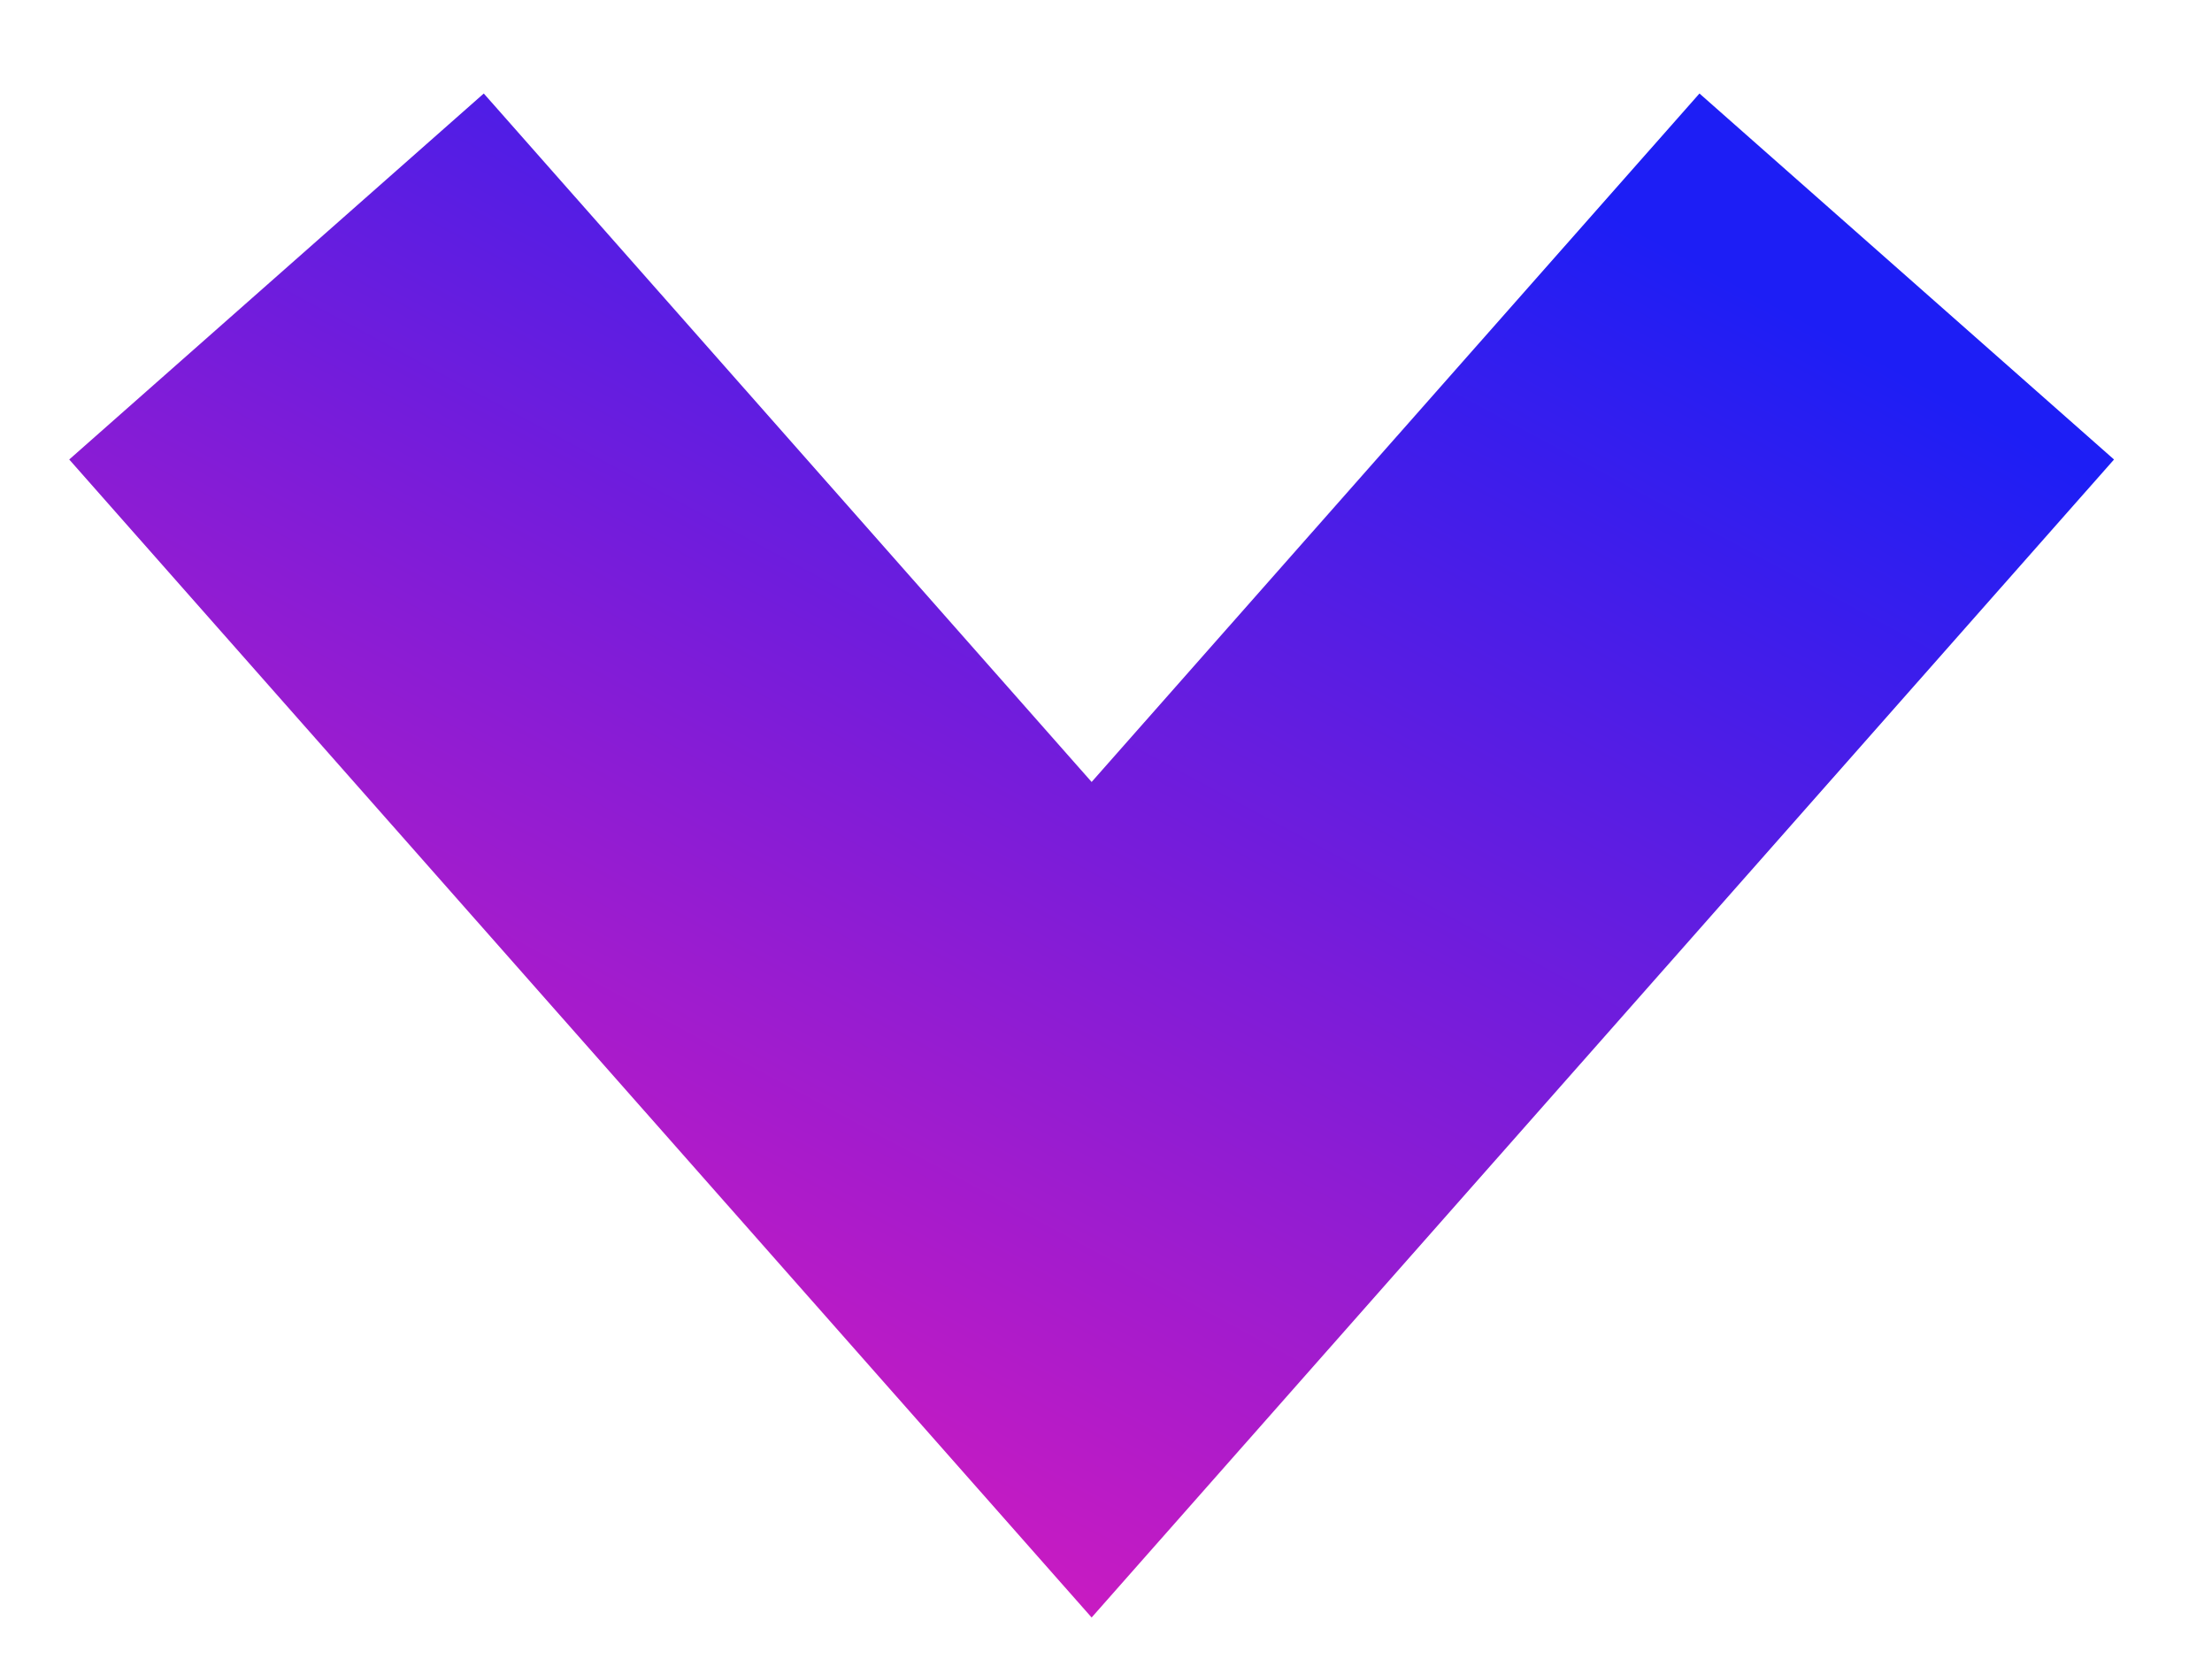 <svg width="8" height="6" viewBox="0 0 8 6" fill="none" xmlns="http://www.w3.org/2000/svg">
<path d="M6.896 1L3.948 4.339L1 1" stroke="url(#paint0_linear)" stroke-width="2"/>
<defs>
<linearGradient id="paint0_linear" x1="5.953" y1="0.837" x2="2.772" y2="6.746" gradientUnits="userSpaceOnUse">
<stop stop-color="#1D1EF5"/>
<stop offset="1" stop-color="#F31AB5"/>
</linearGradient>
</defs>
</svg>
